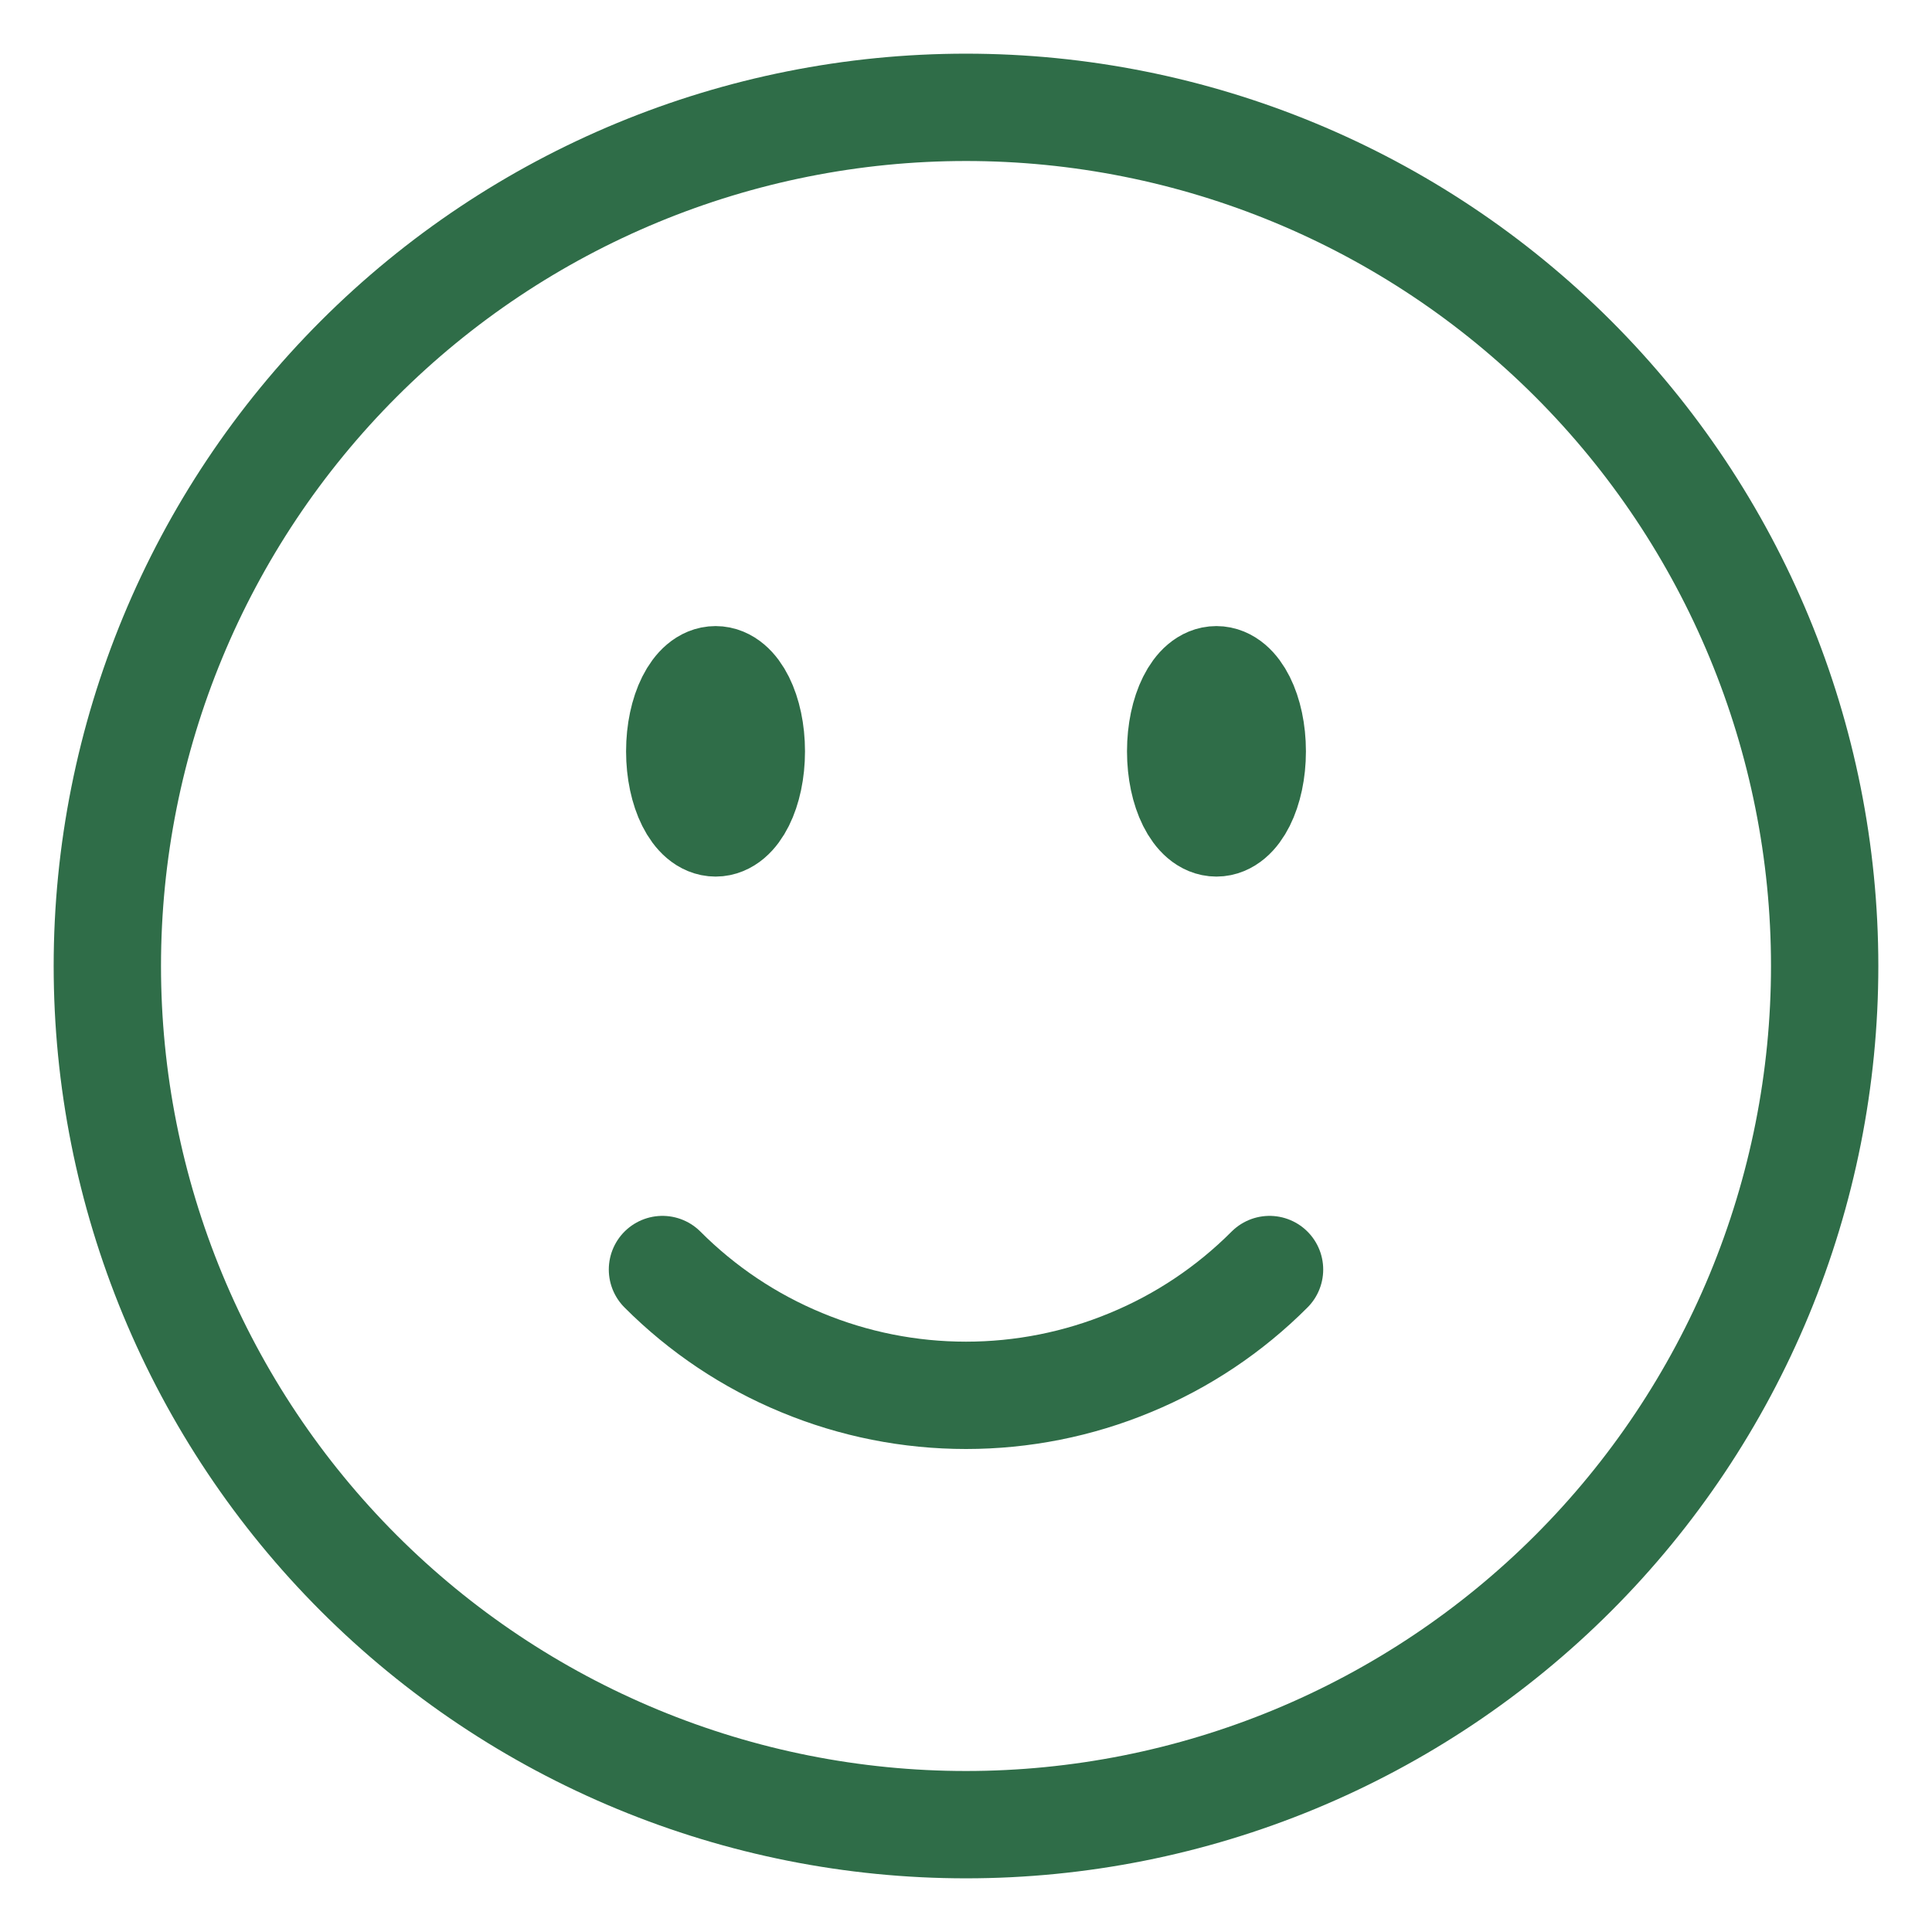 <svg width="18" height="18" viewBox="0 0 18 18" fill="none" xmlns="http://www.w3.org/2000/svg">
<path d="M11.828 11.828C11.457 12.2 11.016 12.495 10.531 12.695C10.045 12.897 9.525 13 9 13C8.475 13 7.955 12.897 7.469 12.695C6.984 12.495 6.543 12.2 6.172 11.828M17 9C17 10.051 16.793 11.091 16.391 12.062C15.989 13.032 15.4 13.914 14.657 14.657C13.914 15.4 13.032 15.989 12.062 16.391C11.091 16.793 10.051 17 9 17C7.949 17 6.909 16.793 5.939 16.391C4.968 15.989 4.086 15.4 3.343 14.657C2.6 13.914 2.011 13.032 1.609 12.062C1.207 11.091 1 10.051 1 9C1 6.878 1.843 4.843 3.343 3.343C4.843 1.843 6.878 1 9 1C11.122 1 13.157 1.843 14.657 3.343C16.157 4.843 17 6.878 17 9ZM7 7C7 7.368 6.851 7.667 6.667 7.667C6.483 7.667 6.333 7.368 6.333 7C6.333 6.632 6.483 6.333 6.667 6.333C6.851 6.333 7 6.632 7 7ZM6.667 7H6.674V7.013H6.667V7ZM11.667 7C11.667 7.368 11.517 7.667 11.333 7.667C11.149 7.667 11 7.368 11 7C11 6.632 11.149 6.333 11.333 6.333C11.517 6.333 11.667 6.632 11.667 7ZM11.333 7H11.34V7.013H11.333V7Z" stroke="#2F6D48" stroke-linecap="round" stroke-linejoin="round"/>
</svg>

